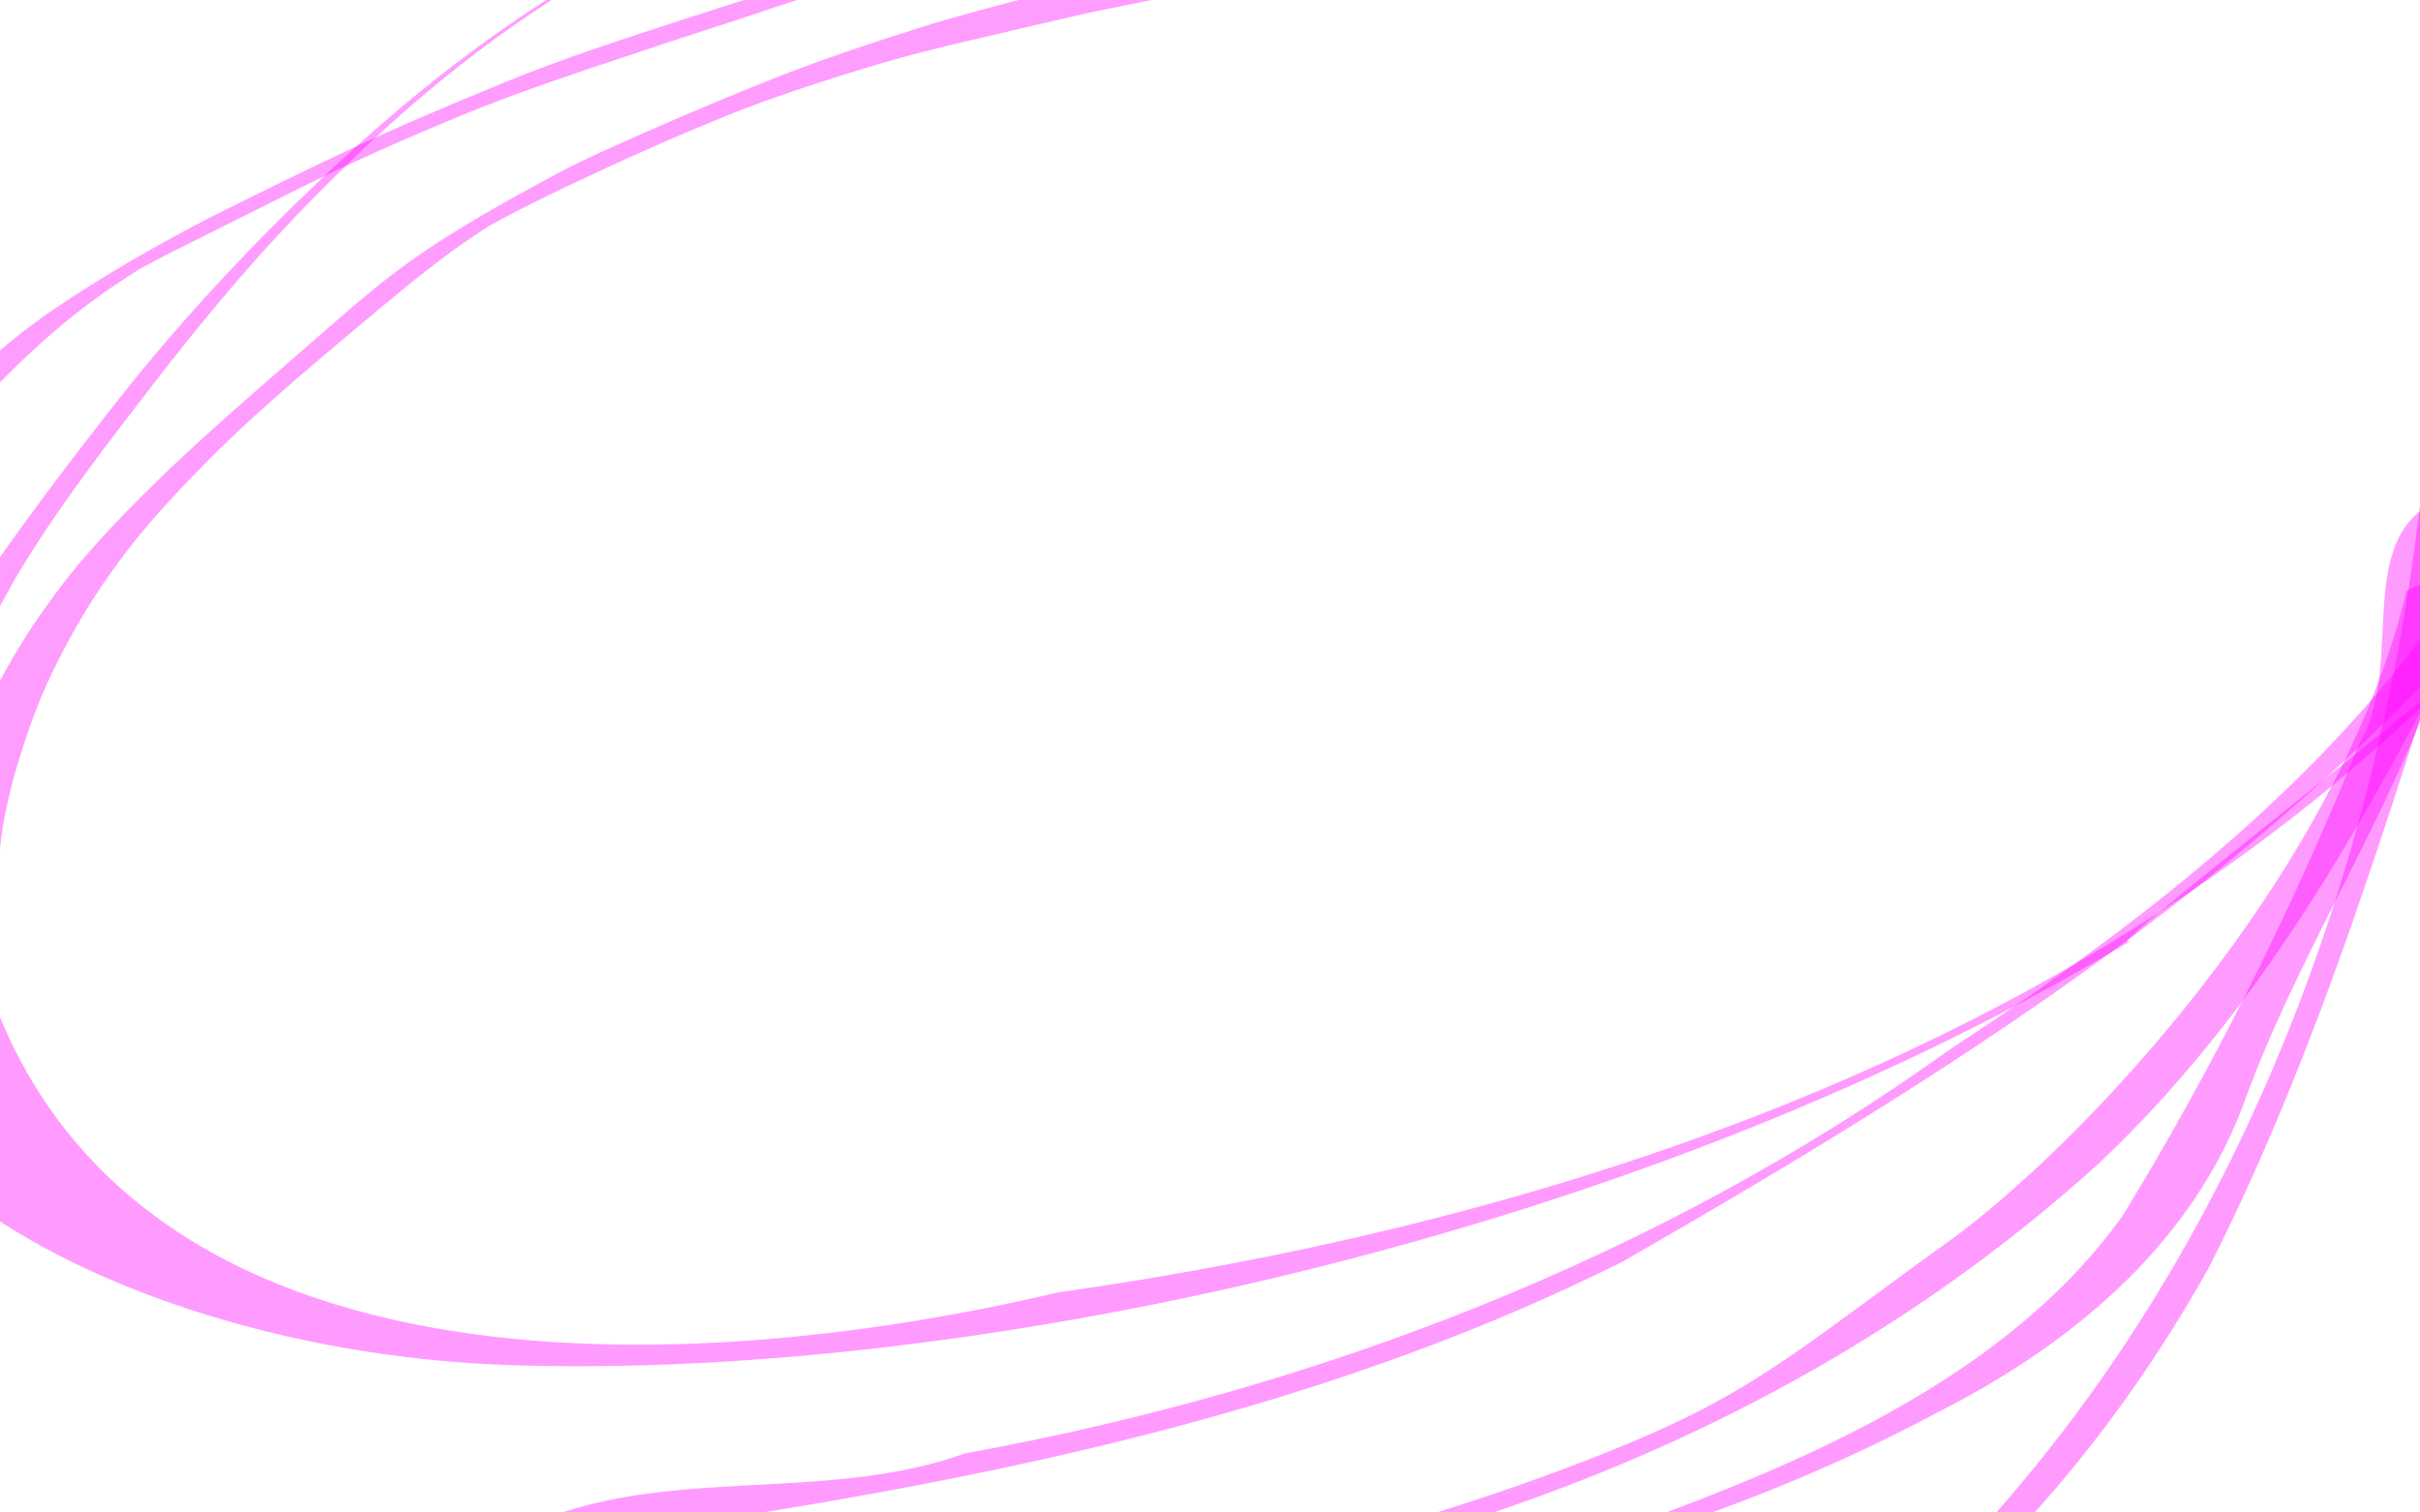 <?xml version="1.0" encoding="UTF-8" standalone="no"?>
<!-- Created with Inkscape (http://www.inkscape.org/) -->
<svg
   xmlns:dc="http://purl.org/dc/elements/1.1/"
   xmlns:cc="http://creativecommons.org/ns#"
   xmlns:rdf="http://www.w3.org/1999/02/22-rdf-syntax-ns#"
   xmlns:svg="http://www.w3.org/2000/svg"
   xmlns="http://www.w3.org/2000/svg"
   xmlns:xlink="http://www.w3.org/1999/xlink"
   xmlns:sodipodi="http://sodipodi.sourceforge.net/DTD/sodipodi-0.dtd"
   xmlns:inkscape="http://www.inkscape.org/namespaces/inkscape"
   width="1280"
   height="800"
   id="svg2"
   sodipodi:version="0.32"
   inkscape:version="0.46"
   version="1.0"
   sodipodi:docname="pinkribbons.svg"
   inkscape:output_extension="org.inkscape.output.svg.inkscape">
  <defs
     id="defs4">
    <linearGradient
       id="linearGradient3273">
      <stop
         style="stop-color:#000000;stop-opacity:1;"
         offset="0"
         id="stop3275" />
      <stop
         style="stop-color:#0e0e0e;stop-opacity:0.961;"
         offset="1"
         id="stop3277" />
    </linearGradient>
    <inkscape:perspective
       sodipodi:type="inkscape:persp3d"
       inkscape:vp_x="0 : 526.18109 : 1"
       inkscape:vp_y="0 : 1000 : 0"
       inkscape:vp_z="744.09448 : 526.18109 : 1"
       inkscape:persp3d-origin="372.04724 : 350.78739 : 1"
       id="perspective10" />
    <radialGradient
       inkscape:collect="always"
       xlink:href="#linearGradient3273"
       id="radialGradient3279"
       cx="17.386"
       cy="-195.83"
       fx="17.386"
       fy="-195.83"
       r="640"
       gradientTransform="matrix(1.985,1.146,-0.862,1.493,-185.937,300.076)"
       gradientUnits="userSpaceOnUse" />
  </defs>
  <sodipodi:namedview
     id="base"
     pagecolor="#000000"
     bordercolor="#666666"
     borderopacity="1.0"
     gridtolerance="10000"
     guidetolerance="10"
     objecttolerance="10"
     inkscape:pageopacity="0"
     inkscape:pageshadow="2"
     inkscape:zoom="0.99147678"
     inkscape:cx="645.08137"
     inkscape:cy="401.60439"
     inkscape:document-units="px"
     inkscape:current-layer="layer1"
     showgrid="false"
     showguides="true"
     inkscape:guide-bbox="true"
     inkscape:window-width="1920"
     inkscape:window-height="1154"
     inkscape:window-x="0"
     inkscape:window-y="24" />
  <g
     inkscape:label="Layer 1"
     inkscape:groupmode="layer"
     id="layer1">
    <path
       style="opacity:0.41;fill:#ff00ff;fill-opacity:0.961;stroke:none;stroke-width:0.709;stroke-linecap:round;stroke-linejoin:miter;stroke-miterlimit:3.6;stroke-dasharray:none;stroke-opacity:1"
       d="M -15.56,488.335 C 41.715,745.387 358.299,731.133 559.492,683.625 C 838.813,643.884 1124.897,544.848 1321.002,333.123 C 1349.097,321.616 1079.882,526.918 1131.874,494.62 C 874.268,651.834 516.587,730.256 269.995,722.066 C 23.402,713.875 -168.315,562.058 -15.56,488.335 z"
       id="path2459"
       sodipodi:nodetypes="cccczc" />
    <path
       style="opacity:0.41;fill:#ff00ff;fill-opacity:0.961;stroke:none;stroke-width:0.709;stroke-linecap:round;stroke-linejoin:miter;stroke-miterlimit:3.6;stroke-dasharray:none;stroke-opacity:1"
       d="M 1325.003,288.261 C 1266.975,405.189 1206.725,524.539 1109.71,615.748 C 1005.928,709.669 883.428,773.111 750.463,812.496 C 573.576,866.878 386.964,872.892 206.24,908.775 C 225.498,897.231 240.732,874.302 265.713,879.006 C 402.955,870.646 540.385,854.94 674.491,824.036 C 741.722,807.148 814.661,784.009 873.631,758.189 C 933.065,732.167 962.329,705.532 1029.338,657.627 C 1097.016,609.243 1236.402,465.127 1272.918,312.487 C 1290.28,304.412 1307.641,296.336 1325.003,288.261 z"
       id="path2465"
       sodipodi:nodetypes="cccccczzcc" />
    <path
       style="opacity:0.41;fill:#ff00ff;fill-opacity:0.961;stroke:none;stroke-width:0.709;stroke-linecap:round;stroke-linejoin:miter;stroke-miterlimit:3.6;stroke-dasharray:none;stroke-opacity:1"
       d="M 1360.23,269.158 C 1231.173,443.004 1043.222,561.124 858.192,667.344 C 670.304,761.226 460.246,793.851 254.271,821.775 C 328.626,768.606 427.275,798.815 510.269,768.784 C 696.469,734.854 876.807,665.95 1031.092,555.24 C 1136.356,486.2 1239.284,406.748 1307.416,298.992 C 1320.749,282.409 1342.793,279.371 1360.23,269.158 z"
       id="path2467" />
    <path
       style="opacity:0.41;fill:#ff00ff;fill-opacity:0.961;stroke:none;stroke-width:0.709;stroke-linecap:round;stroke-linejoin:miter;stroke-miterlimit:3.6;stroke-dasharray:none;stroke-opacity:1"
       d="M 1310.686,255.931 C 1304.845,377.166 1224.908,475.835 1185.588,586.912 C 1156.542,661.228 1093.123,712.623 1023.776,747.618 C 932.594,796.257 831.598,828.134 731.035,847.399 C 759.669,809.026 834.705,820.751 880.469,800.308 C 970.449,766.554 1065.96,722.127 1122.551,643.304 C 1171.221,563.861 1212.953,479.729 1247.85,393.462 C 1274.835,348.169 1238.139,272.128 1304.893,259.807 L 1310.686,255.931 L 1310.686,255.931 z"
       id="path2469"
       sodipodi:nodetypes="cccccccccc" />
    <path
       style="opacity:0.41;fill:#ff00ff;fill-opacity:0.961;stroke:none;stroke-width:0.709;stroke-linecap:round;stroke-linejoin:miter;stroke-miterlimit:3.6;stroke-dasharray:none;stroke-opacity:1"
       d="M 1329.652,228.304 C 1278.192,376.44 1239.534,530.432 1168.21,670.69 C 1096.359,799.254 983.508,912.811 840.031,956.149 C 899.646,917.788 974.443,898.167 1019.294,838.664 C 1172.208,687.764 1255.169,478.311 1279.939,267.514 C 1287.275,246.337 1307.311,230.434 1329.652,228.304 z"
       id="path2471" />
    <path
       style="opacity:0.4;fill:#ff00ff;fill-opacity:0.961;stroke:none;stroke-width:0.709;stroke-linecap:round;stroke-linejoin:miter;stroke-miterlimit:3.6;stroke-dasharray:none;stroke-opacity:1"
       id="path3293"
       d="M -77.679,407.418 C -71.4,402.251 -66.877,394.97 -62.045,388.496 C -52.33,375.228 -43.95,361.055 -35.139,347.188 C -24.691,330.743 -25.475,332.119 -14.292,315.305 C 10.596,278.61 37.401,243.285 64.853,208.488 C 92.293,173.979 122.075,141.394 153.505,110.49 C 160.647,103.468 167.941,96.603 175.159,89.659 C 205.865,60.958 238.362,34.066 273.15,10.426 C 297,-5.782 306.569,-10.611 332.784,-25.791 C 365.946,-44.075 400.472,-59.803 436.001,-72.895 C 457.235,-80.719 462.582,-82.097 483.937,-88.759 C 511.662,-96.891 539.726,-103.863 568.042,-109.612 C 582.215,-112.49 587.403,-113.3 601.314,-115.724 C 618.421,-118.745 635.66,-120.969 652.997,-122.056 L 619.455,-97.643 C 605.255,-98.461 591.025,-98.591 576.832,-97.437 C 563.846,-96.324 561.25,-96.278 547.828,-94.342 C 521.461,-90.54 495.429,-84.702 469.719,-77.778 C 449.841,-72.004 443.965,-70.583 424.215,-63.661 C 390.149,-51.722 357.109,-36.991 325.372,-19.792 C 305.462,-8.52 301.26,-6.563 280.221,7.633 C 246.169,30.608 214.546,57.055 185.031,85.582 C 167.849,102.713 162.104,108.082 145.791,125.743 C 123.658,149.706 102.965,174.964 82.968,200.723 C 56.866,234.579 30.431,268.39 8.556,305.203 C 5.69,310.36 2.722,315.461 -0.042,320.674 C -8.782,337.158 -15.818,354.419 -23.381,371.45 C -26.186,377.181 -29.333,382.741 -32.043,388.515 L -77.679,407.418 z" />
    <path
       style="opacity:0.4;fill:#ff00ff;fill-opacity:0.961;stroke:none;stroke-width:0.709;stroke-linecap:round;stroke-linejoin:miter;stroke-miterlimit:3.6;stroke-dasharray:none;stroke-opacity:1"
       id="path3303"
       d="M -47.322,503.346 C -44.158,496.689 -41.834,489.696 -39.798,482.625 C -38.893,480.027 -37.871,477.466 -37.084,474.83 C -36.193,471.848 -35.508,468.808 -34.766,465.786 C -32.394,456.122 -32.424,455.743 -30.319,445.966 C -28.063,435.487 -28.313,436.706 -25.998,426.405 C -23.257,414.196 -19.537,402.201 -14.79,390.62 C -11.548,382.713 -9.922,379.655 -6.178,371.905 C 0.554,358.498 7.922,345.395 16.134,332.834 C 21.997,323.866 24.097,321.222 30.452,312.505 C 48.017,289.013 68.801,268.25 89.83,247.904 C 112.761,226.239 136.621,205.583 160.438,184.905 C 173.26,173.787 185.901,162.443 199.117,151.788 C 206.572,145.777 208.661,144.324 216.184,138.711 C 240.559,121.287 266.925,106.866 293.22,92.566 C 308.946,84.233 325.243,77.032 341.534,69.889 C 364.308,59.829 387.274,50.217 410.405,41.009 C 434.939,31.391 459.933,23.069 485.035,15.083 C 506.437,8.284 528.212,2.788 549.914,-2.942 C 568.854,-7.687 587.947,-11.794 607.039,-15.873 C 626.105,-19.971 645.205,-23.908 664.269,-28.016 C 680.694,-31.637 697.336,-34.215 713.996,-36.484 C 725.58,-37.778 737.183,-39.234 748.848,-39.42 C 750.427,-39.44 752.005,-39.457 753.584,-39.481 C 756.847,-39.532 758.966,-39.632 762.203,-39.519 C 765.801,-39.394 769.369,-38.943 772.944,-38.553 C 778.33,-37.797 783.638,-36.487 788.831,-34.885 C 791.663,-34.075 790.262,-34.504 793.035,-33.601 L 753.595,-6.821 C 750.935,-7.707 752.271,-7.253 749.587,-8.184 C 744.87,-9.746 740.054,-11.037 735.15,-11.86 C 727.914,-13.041 720.601,-13.554 713.266,-13.467 C 702.559,-13.24 691.84,-13.054 681.169,-12.056 C 665.337,-10.611 649.61,-8.313 634.035,-5.096 C 615.25,-1.408 596.539,2.646 577.762,6.373 C 558.564,10.64 539.436,15.205 520.289,19.696 C 499.424,24.45 478.65,29.609 458.177,35.865 C 433.569,43.373 409.077,51.282 385.178,60.852 C 360.973,70.651 337.052,81.124 313.409,92.214 C 296.073,100.328 278.76,108.529 261.968,117.733 C 250.405,123.973 223.477,139.541 274.653,109.905 C 277.3,108.372 269.358,112.969 266.737,114.546 C 258.178,119.694 258.103,119.876 249.577,125.506 C 246.496,127.654 243.378,129.75 240.334,131.951 C 222.351,144.947 205.458,159.366 188.433,173.568 C 164.057,194.028 139.73,214.607 116.845,236.743 C 97.143,256.378 77.725,276.439 61.441,299.075 C 59.114,302.367 56.725,305.617 54.459,308.95 C 44.139,324.131 35.064,340.153 27.168,356.719 C 25.787,359.753 24.345,362.76 23.025,365.821 C 16.795,380.267 11.917,395.261 7.483,410.339 C 2.945,427.717 -1.036,445.555 -0.467,463.626 C -1.316,469.686 -2.433,475.739 -2.758,481.854 L -47.322,503.346 z" />
    <path
       style="opacity:0.4;fill:#ff00ff;fill-opacity:0.961;stroke:none;stroke-width:0.709;stroke-linecap:round;stroke-linejoin:miter;stroke-miterlimit:3.6;stroke-dasharray:none;stroke-opacity:1"
       id="path3319"
       d="M -109.952,304.444 C -107.174,299.302 -104.263,294.257 -101.07,289.36 C -93.825,278.405 -84.819,268.882 -75.726,259.474 C -59.92,243.449 -44.015,227.521 -28.108,211.596 C -17.06,200.643 -5.744,189.928 6.324,180.094 C 14.13,173.733 16.766,171.964 24.909,166 C 53.378,146.403 83.476,129.224 114.203,113.432 C 135.954,102.614 157.741,91.873 179.706,81.496 C 208.228,67.999 237.257,55.64 266.474,43.74 C 297.964,30.801 330.384,20.394 362.725,9.847 C 379.719,4.547 396.557,-1.283 413.631,-6.327 C 419.758,-8.137 425.946,-9.734 432.09,-11.483 C 437.897,-13.137 467.629,-21.804 473.095,-23.396 C 501.483,-31.652 529.837,-40.074 558.472,-47.449 C 576.78,-52.163 582.423,-53.307 600.811,-57.483 C 621.153,-61.654 641.467,-66.144 661.979,-69.434 C 668.63,-70.5 675.324,-71.274 681.993,-72.225 C 701.369,-74.989 702.885,-75.275 722.092,-78.23 L 702.92,-63.885 C 692.316,-62.521 674.394,-60.271 663.947,-58.693 C 657.016,-57.646 650.112,-56.426 643.195,-55.288 C 623.322,-52.016 603.449,-48.714 583.747,-44.502 C 576.835,-42.979 569.905,-41.534 563.01,-39.933 C 527.25,-31.632 492.003,-21.288 456.825,-10.84 C 439.117,-5.468 431.708,-3.32 414.124,2.409 C 407.199,4.666 400.32,7.066 393.401,9.344 C 376.063,15.053 358.652,20.544 341.37,26.425 C 308.993,37.183 276.516,47.754 244.932,60.709 C 214.411,73.277 184.213,86.609 154.712,101.435 C 132.081,112.614 109.545,123.986 86.972,135.28 C 77.924,140.011 41.991,159.655 86.614,134.585 C 89.98,132.693 79.958,138.501 76.673,140.529 C 68.903,145.326 64.795,148.155 57.194,153.215 C 48.992,159.141 46.567,160.747 38.652,167.045 C 26.417,176.779 14.918,187.383 3.8,198.366 C -10.973,213.329 -25.758,228.316 -39.473,244.268 C -46.748,252.754 -53.817,261.432 -59.607,271.025 C -61.851,274.993 -64.146,279.011 -65.019,283.544 L -109.952,304.444 z" />
  </g>
</svg>
